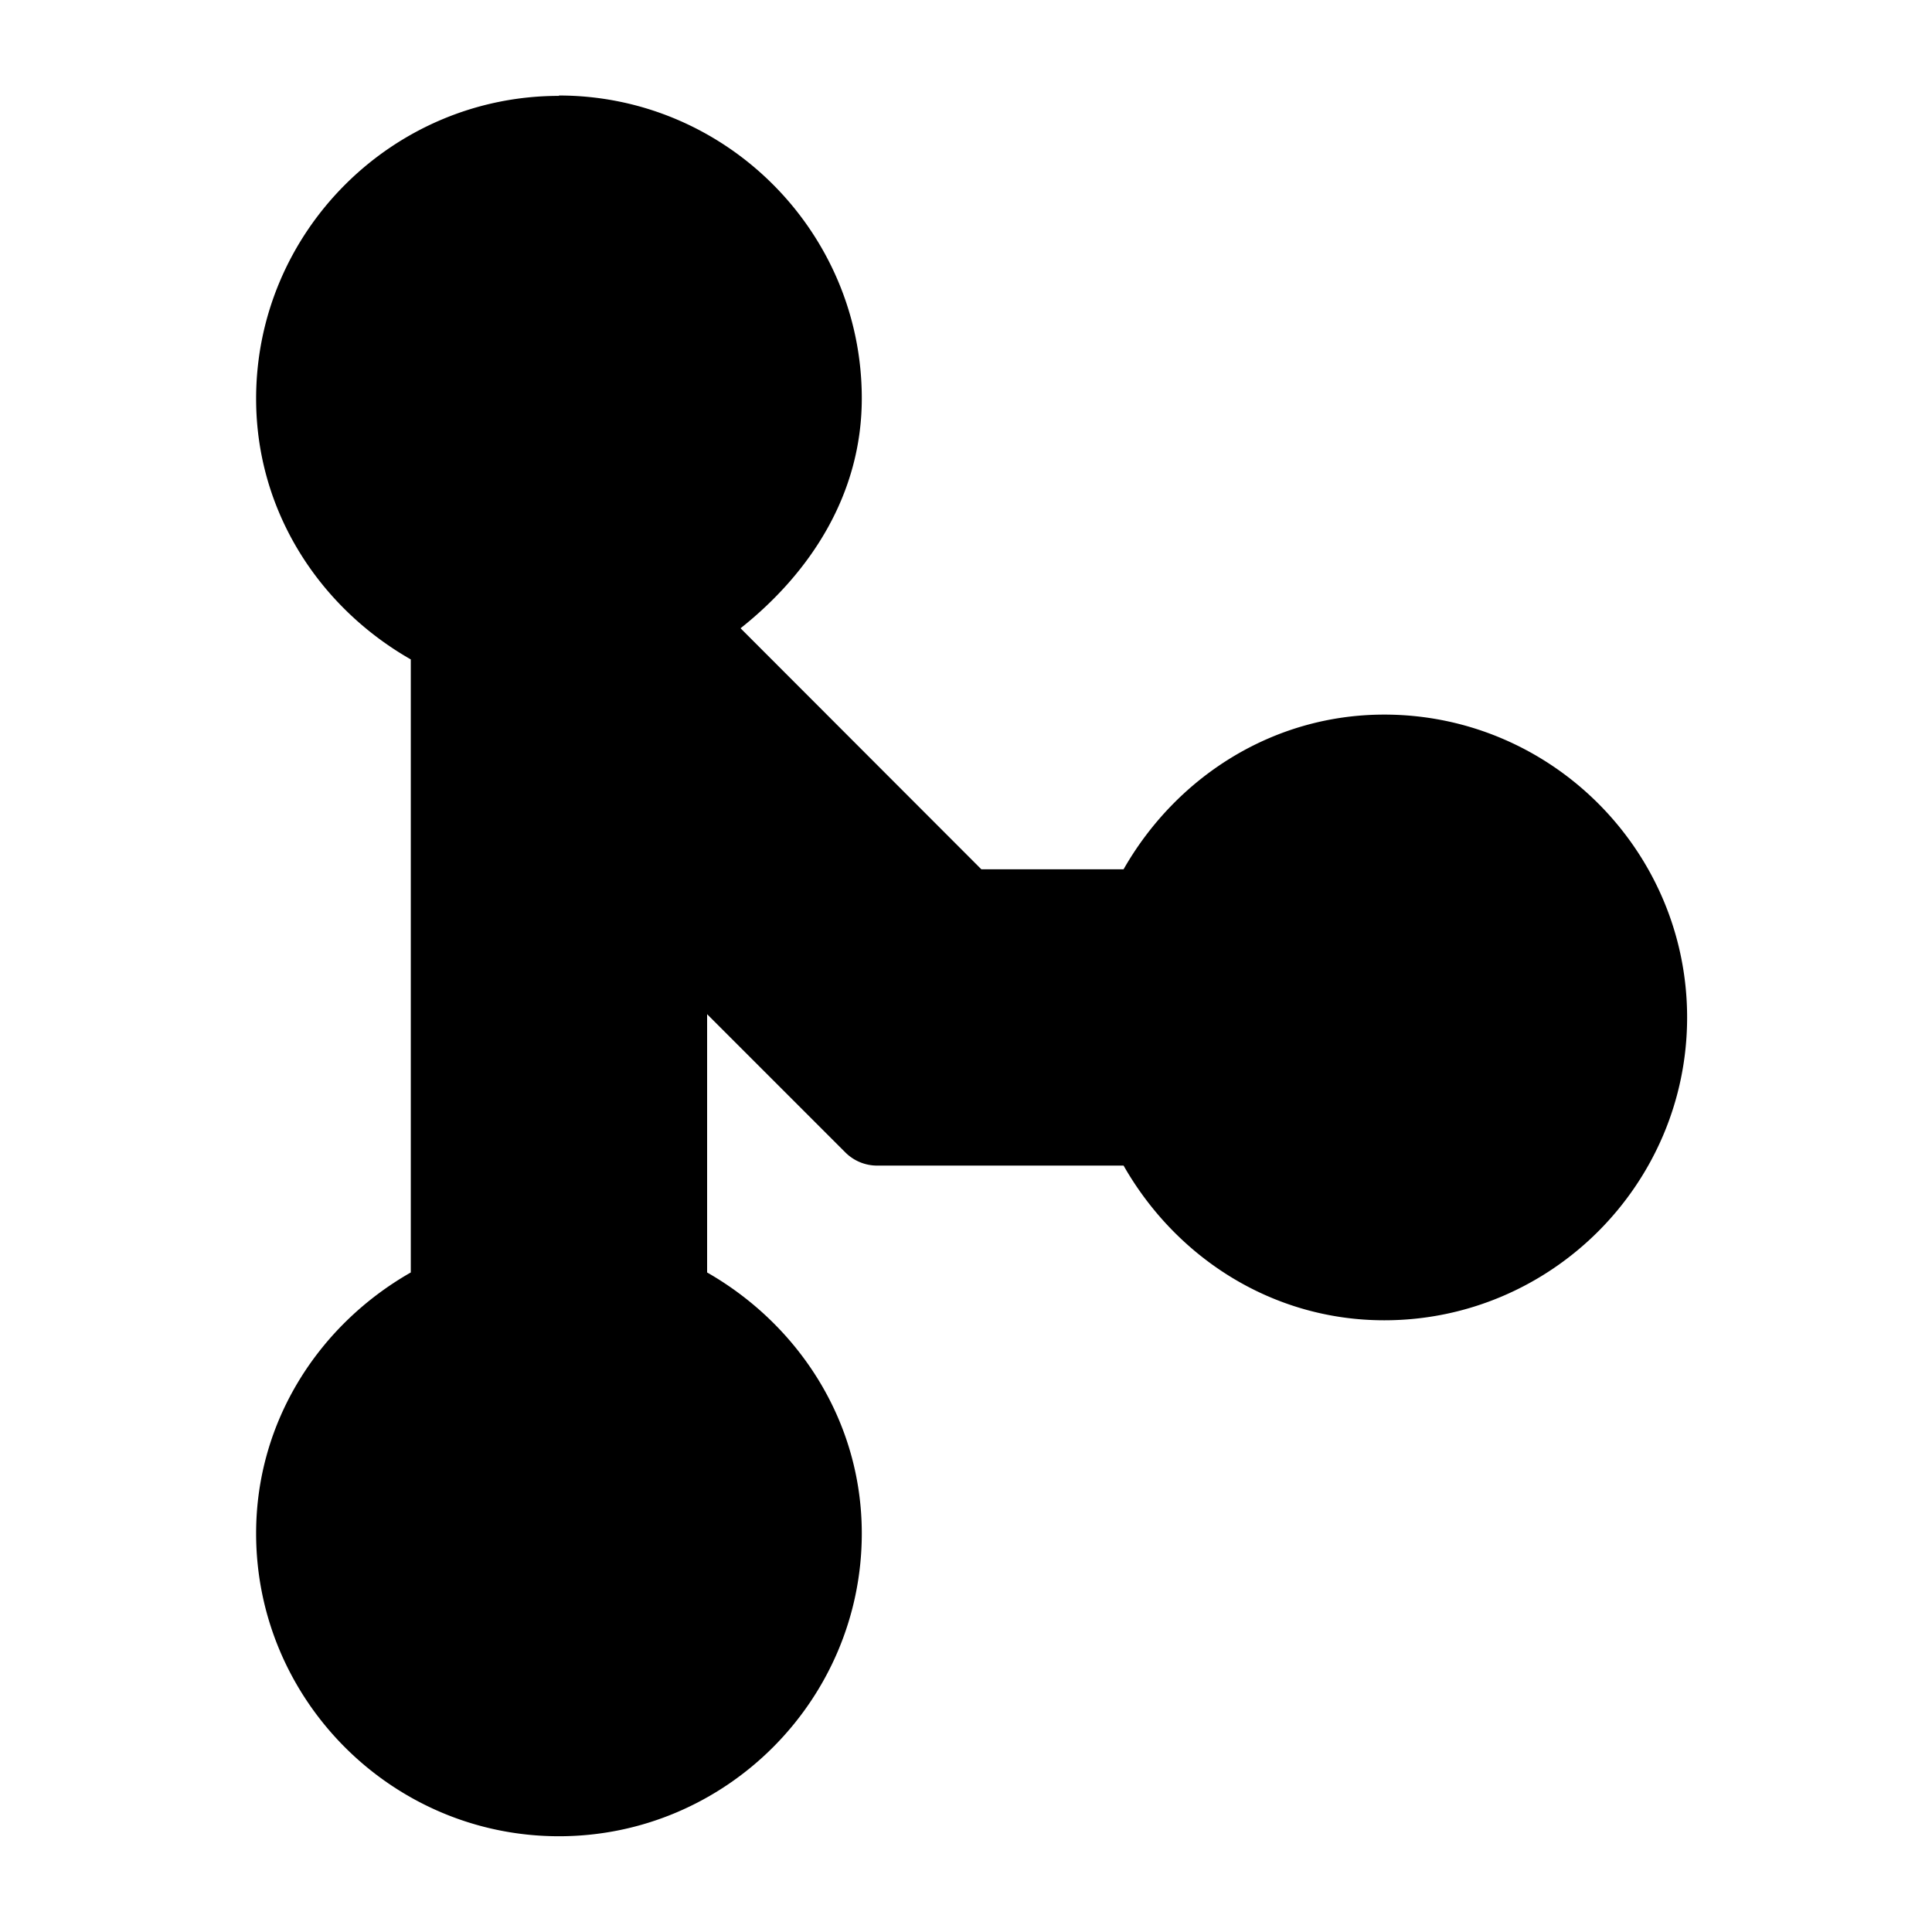 <svg fill="currentColor" version="1.1" viewBox="0 0 16 16" xmlns="http://www.w3.org/2000/svg">
 <path d="m4.629 0.794c-1.381 0-2.508 1.127-2.508 2.508 0 0.931 0.524 1.727 1.281 2.159v5.077c-0.758 0.432-1.281 1.23-1.281 2.161 0 1.381 1.127 2.508 2.508 2.508s2.508-1.127 2.508-2.508c0-0.931-0.524-1.728-1.281-2.161v-2.139l1.146 1.146a0.372 0.372 0 0 0 0.264 0.108h2.039c0.432 0.758 1.228 1.281 2.159 1.281 1.381 0 2.508-1.127 2.508-2.508 0-1.381-1.127-2.508-2.508-2.508-0.931 0-1.727 0.524-2.159 1.281h-1.178l-1.994-1.996c0.579-0.46 1.004-1.11 1.004-1.904 0-1.381-1.127-2.508-2.508-2.508z"/>
</svg>
